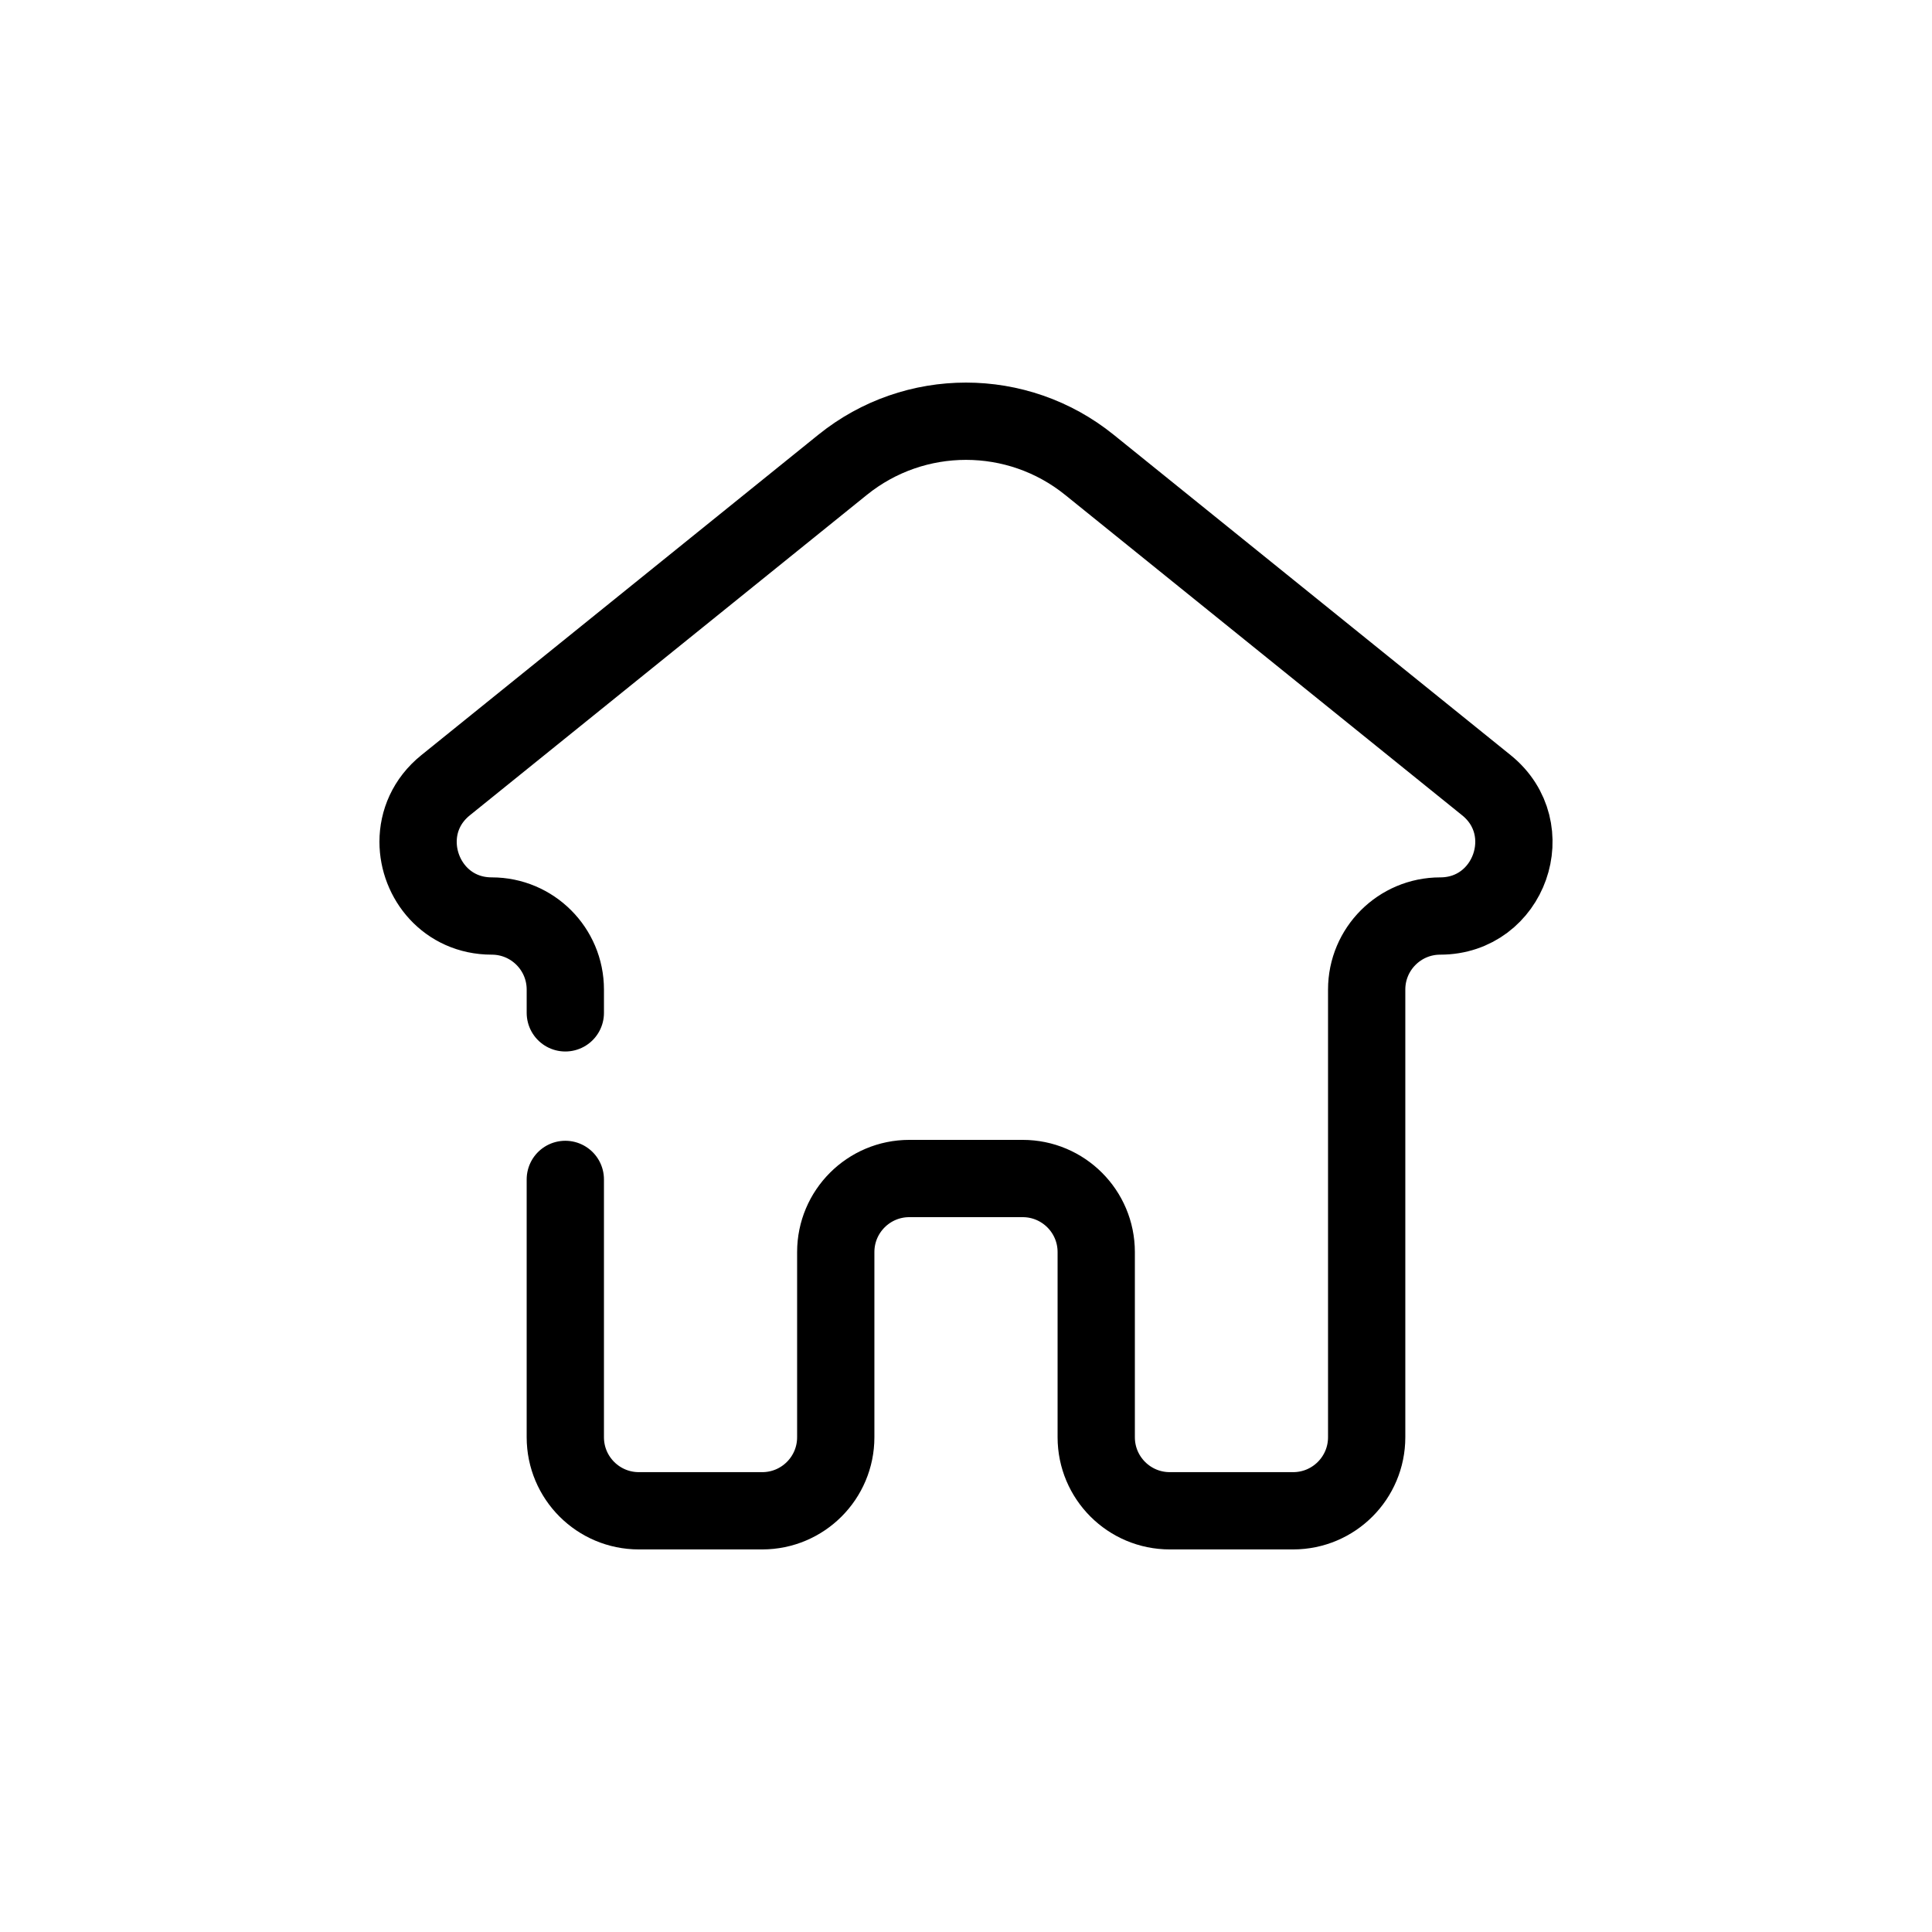 <?xml version="1.0" encoding="UTF-8"?><svg id="uuid-89c23274-0642-42ac-a563-a5395e13b200" xmlns="http://www.w3.org/2000/svg" width="1000" height="1000" viewBox="0 0 1000 1000"><defs><style>.uuid-20385b2b-6767-44f3-bf15-00cc03bd24f4{fill:none;stroke:#000;stroke-linecap:round;stroke-miterlimit:10;stroke-width:40px;}</style></defs><path class="uuid-20385b2b-6767-44f3-bf15-00cc03bd24f4" d="m292.61,524.25v-12.05c0-21.03-17.04-38.07-38.07-38.07-23.26,0-38.14-18.95-38.14-38.42,0-10.59,4.39-21.33,14.23-29.27l205.51-165.86c37.26-30.07,90.46-30.07,127.72,0l205.51,165.86c27.94,22.55,11.99,67.69-23.91,67.69-21.03,0-38.07,17.04-38.07,38.07v231.71c0,21.03-17.04,38.07-38.07,38.07h-63.84c-21.03,0-38.07-17.04-38.07-38.07v-95.84c0-21.02-17.04-38.07-38.07-38.07h-58.68c-21.03,0-38.07,17.05-38.07,38.07v95.84c0,21.03-17.04,38.07-38.07,38.07h-63.84c-21.03,0-38.07-17.04-38.07-38.07v-133.45"/></svg>